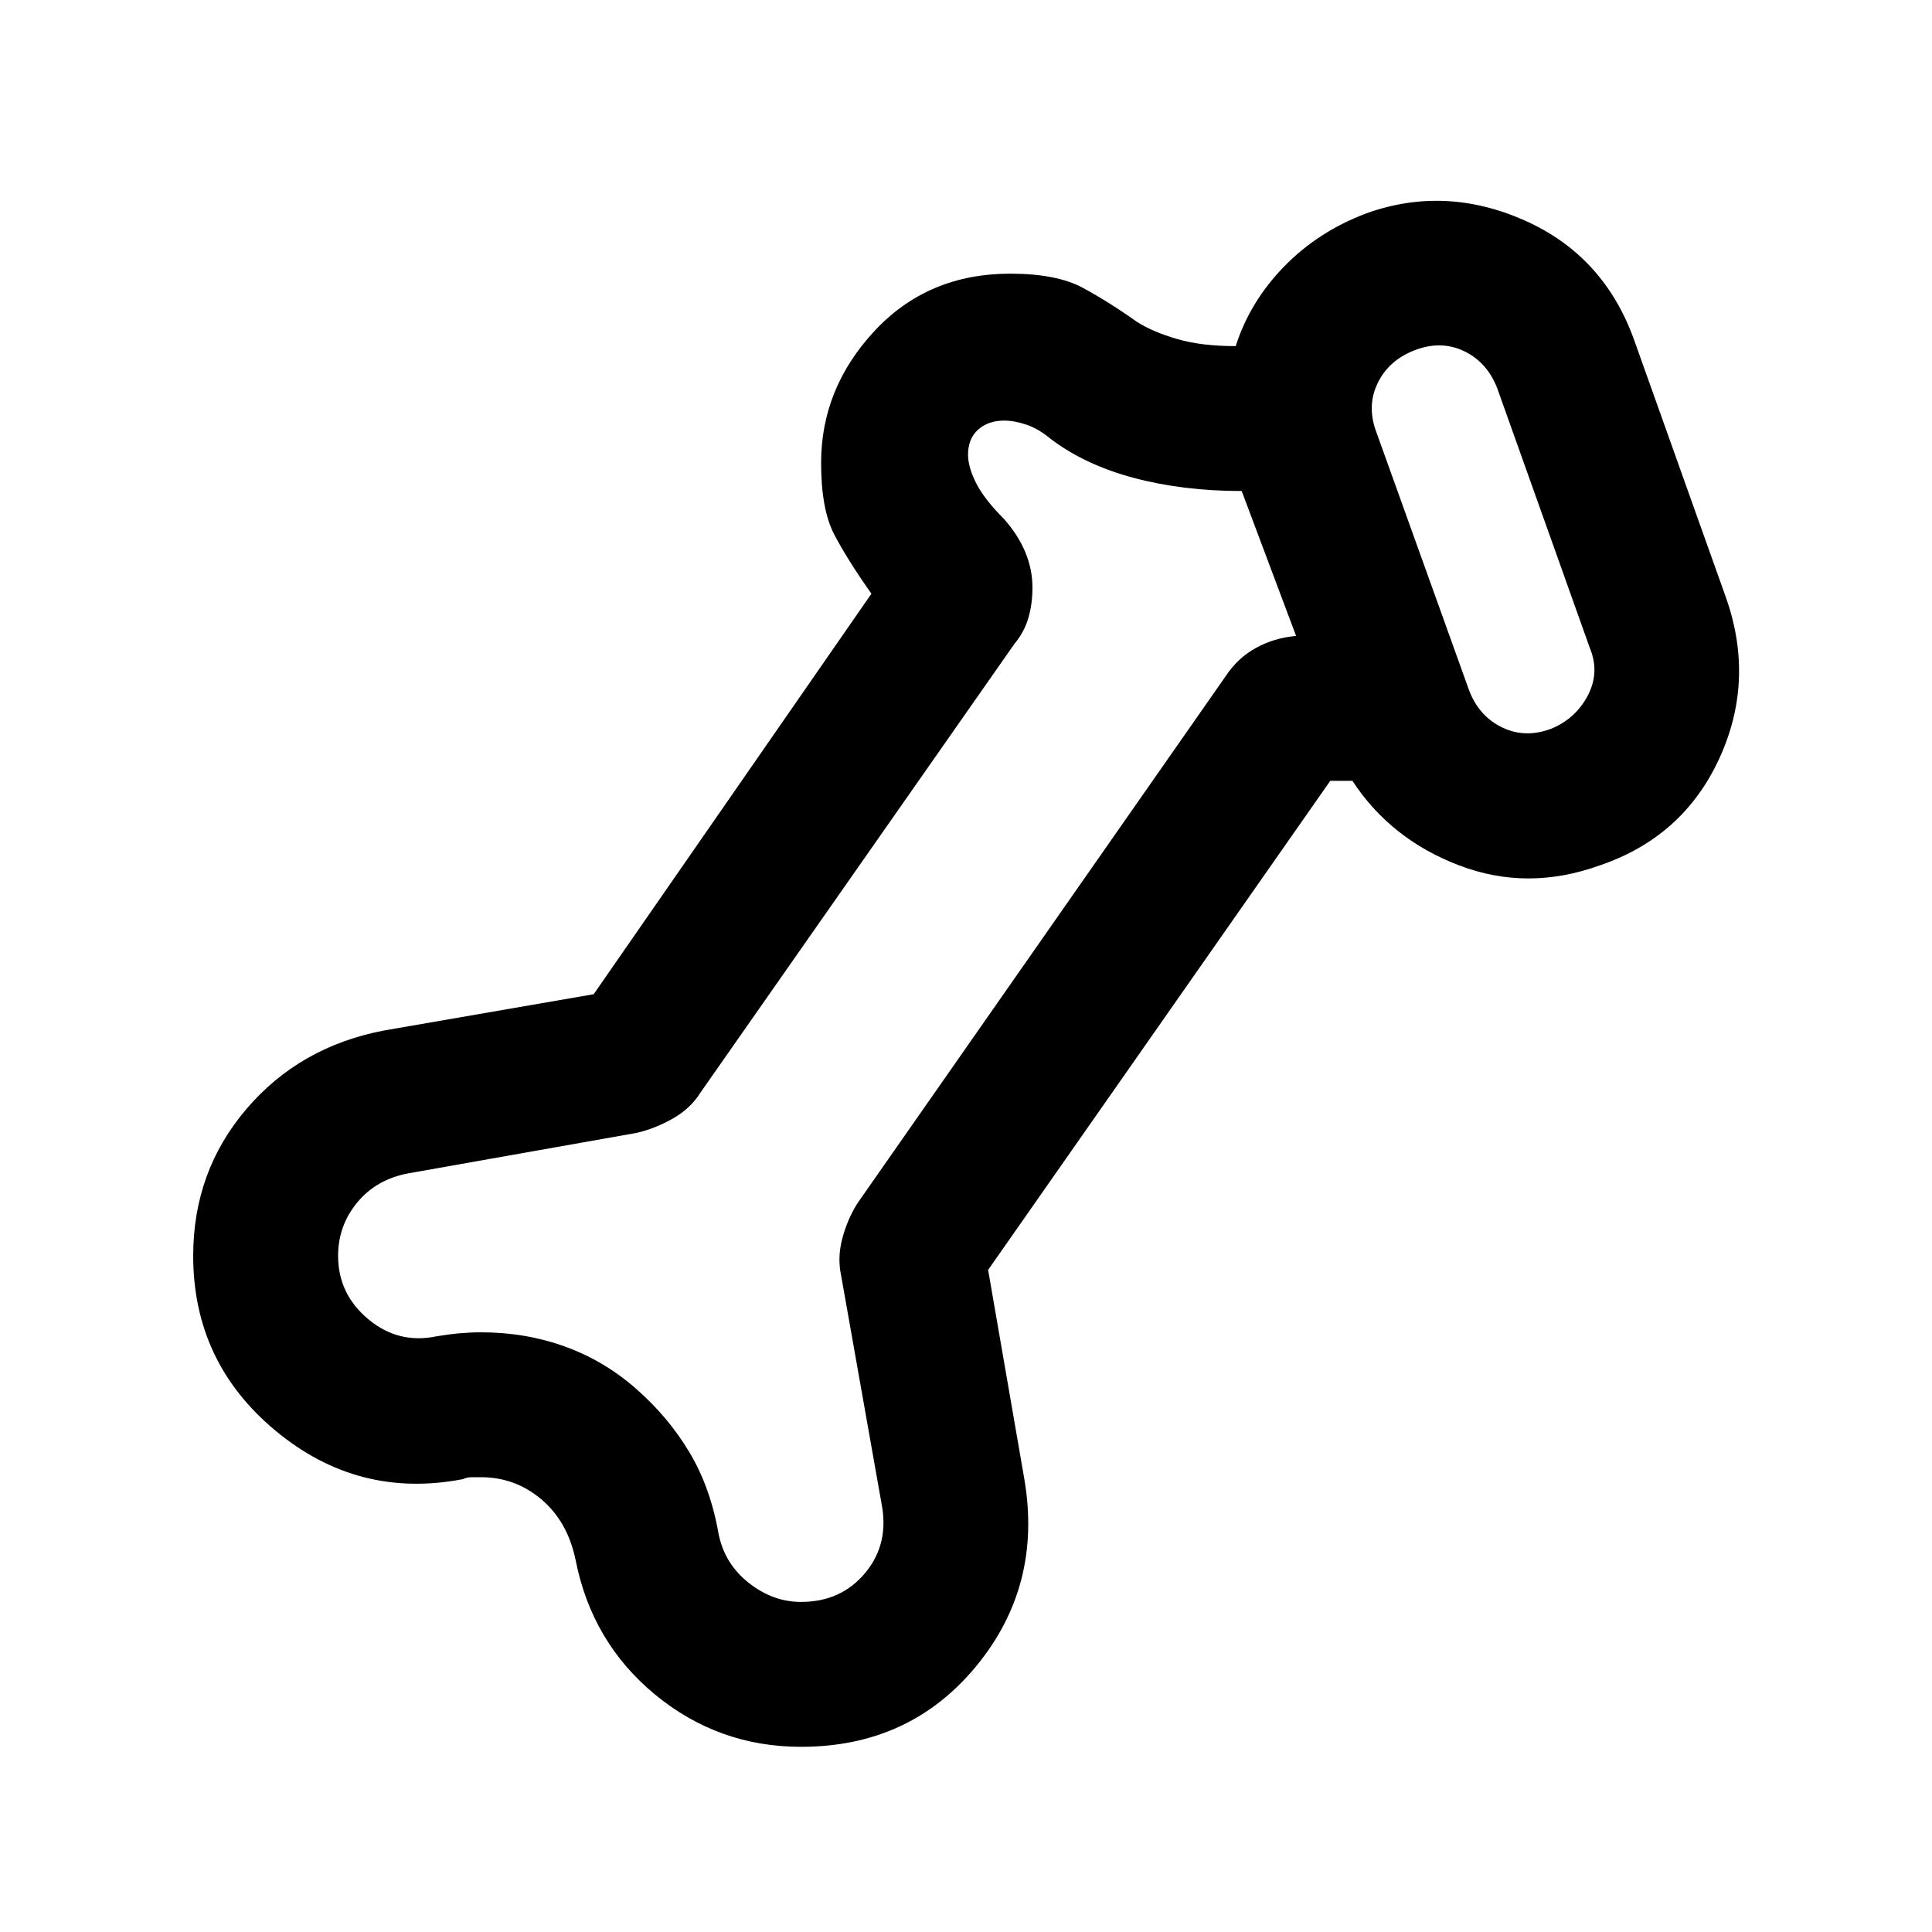 <svg xmlns="http://www.w3.org/2000/svg" height="20" width="20"><path d="M8.292 18.083q-.854 0-1.511-.541-.656-.542-.823-1.396-.083-.396-.354-.625-.271-.229-.625-.229h-.094q-.052 0-.093.02-1.084.209-1.938-.5Q2 14.104 2 13q0-.875.552-1.521.552-.646 1.427-.812l2.167-.375 2.875-4.146q-.25-.354-.386-.615-.135-.26-.135-.739 0-.771.552-1.365t1.406-.594q.48 0 .75.146.271.146.563.354.167.105.417.177.25.073.604.073.146-.458.5-.823.354-.364.854-.552.812-.291 1.635.073.823.365 1.136 1.24l.958 2.687q.292.854-.083 1.657-.375.802-1.23 1.093-.75.271-1.458 0-.708-.27-1.104-.875h-.229l-3.542 5.063.375 2.166q.188 1.105-.5 1.938-.687.833-1.812.833Zm0-1.5q.416 0 .666-.302.25-.302.167-.719l-.417-2.354q-.041-.187.011-.385.052-.198.156-.365L12.688 7q.124-.188.312-.292.188-.104.417-.125l-.563-1.5q-.604 0-1.114-.135-.511-.136-.865-.406-.125-.104-.25-.146-.125-.042-.229-.042-.167 0-.271.094-.104.094-.104.26 0 .125.083.292.084.167.292.375.146.167.219.344.073.177.073.364 0 .167-.042.313t-.146.271l-3.25 4.645q-.104.167-.292.271-.187.105-.375.146l-2.354.417q-.333.062-.531.302T3.5 13q0 .396.312.656.313.261.709.177.125-.021.239-.031.115-.01.219-.01.459 0 .865.146.406.145.739.437.334.292.552.656.219.365.303.844.062.313.312.51.25.198.542.198Zm7.77-9.041q.25-.104.376-.344.124-.24.02-.49L15.5 4.021q-.104-.271-.344-.386-.239-.114-.51-.01-.271.104-.386.344-.114.239-.01.51l.958 2.667q.104.271.344.385.24.115.51.011ZM9.708 9.729Zm5.646-4.146Z"/></svg>